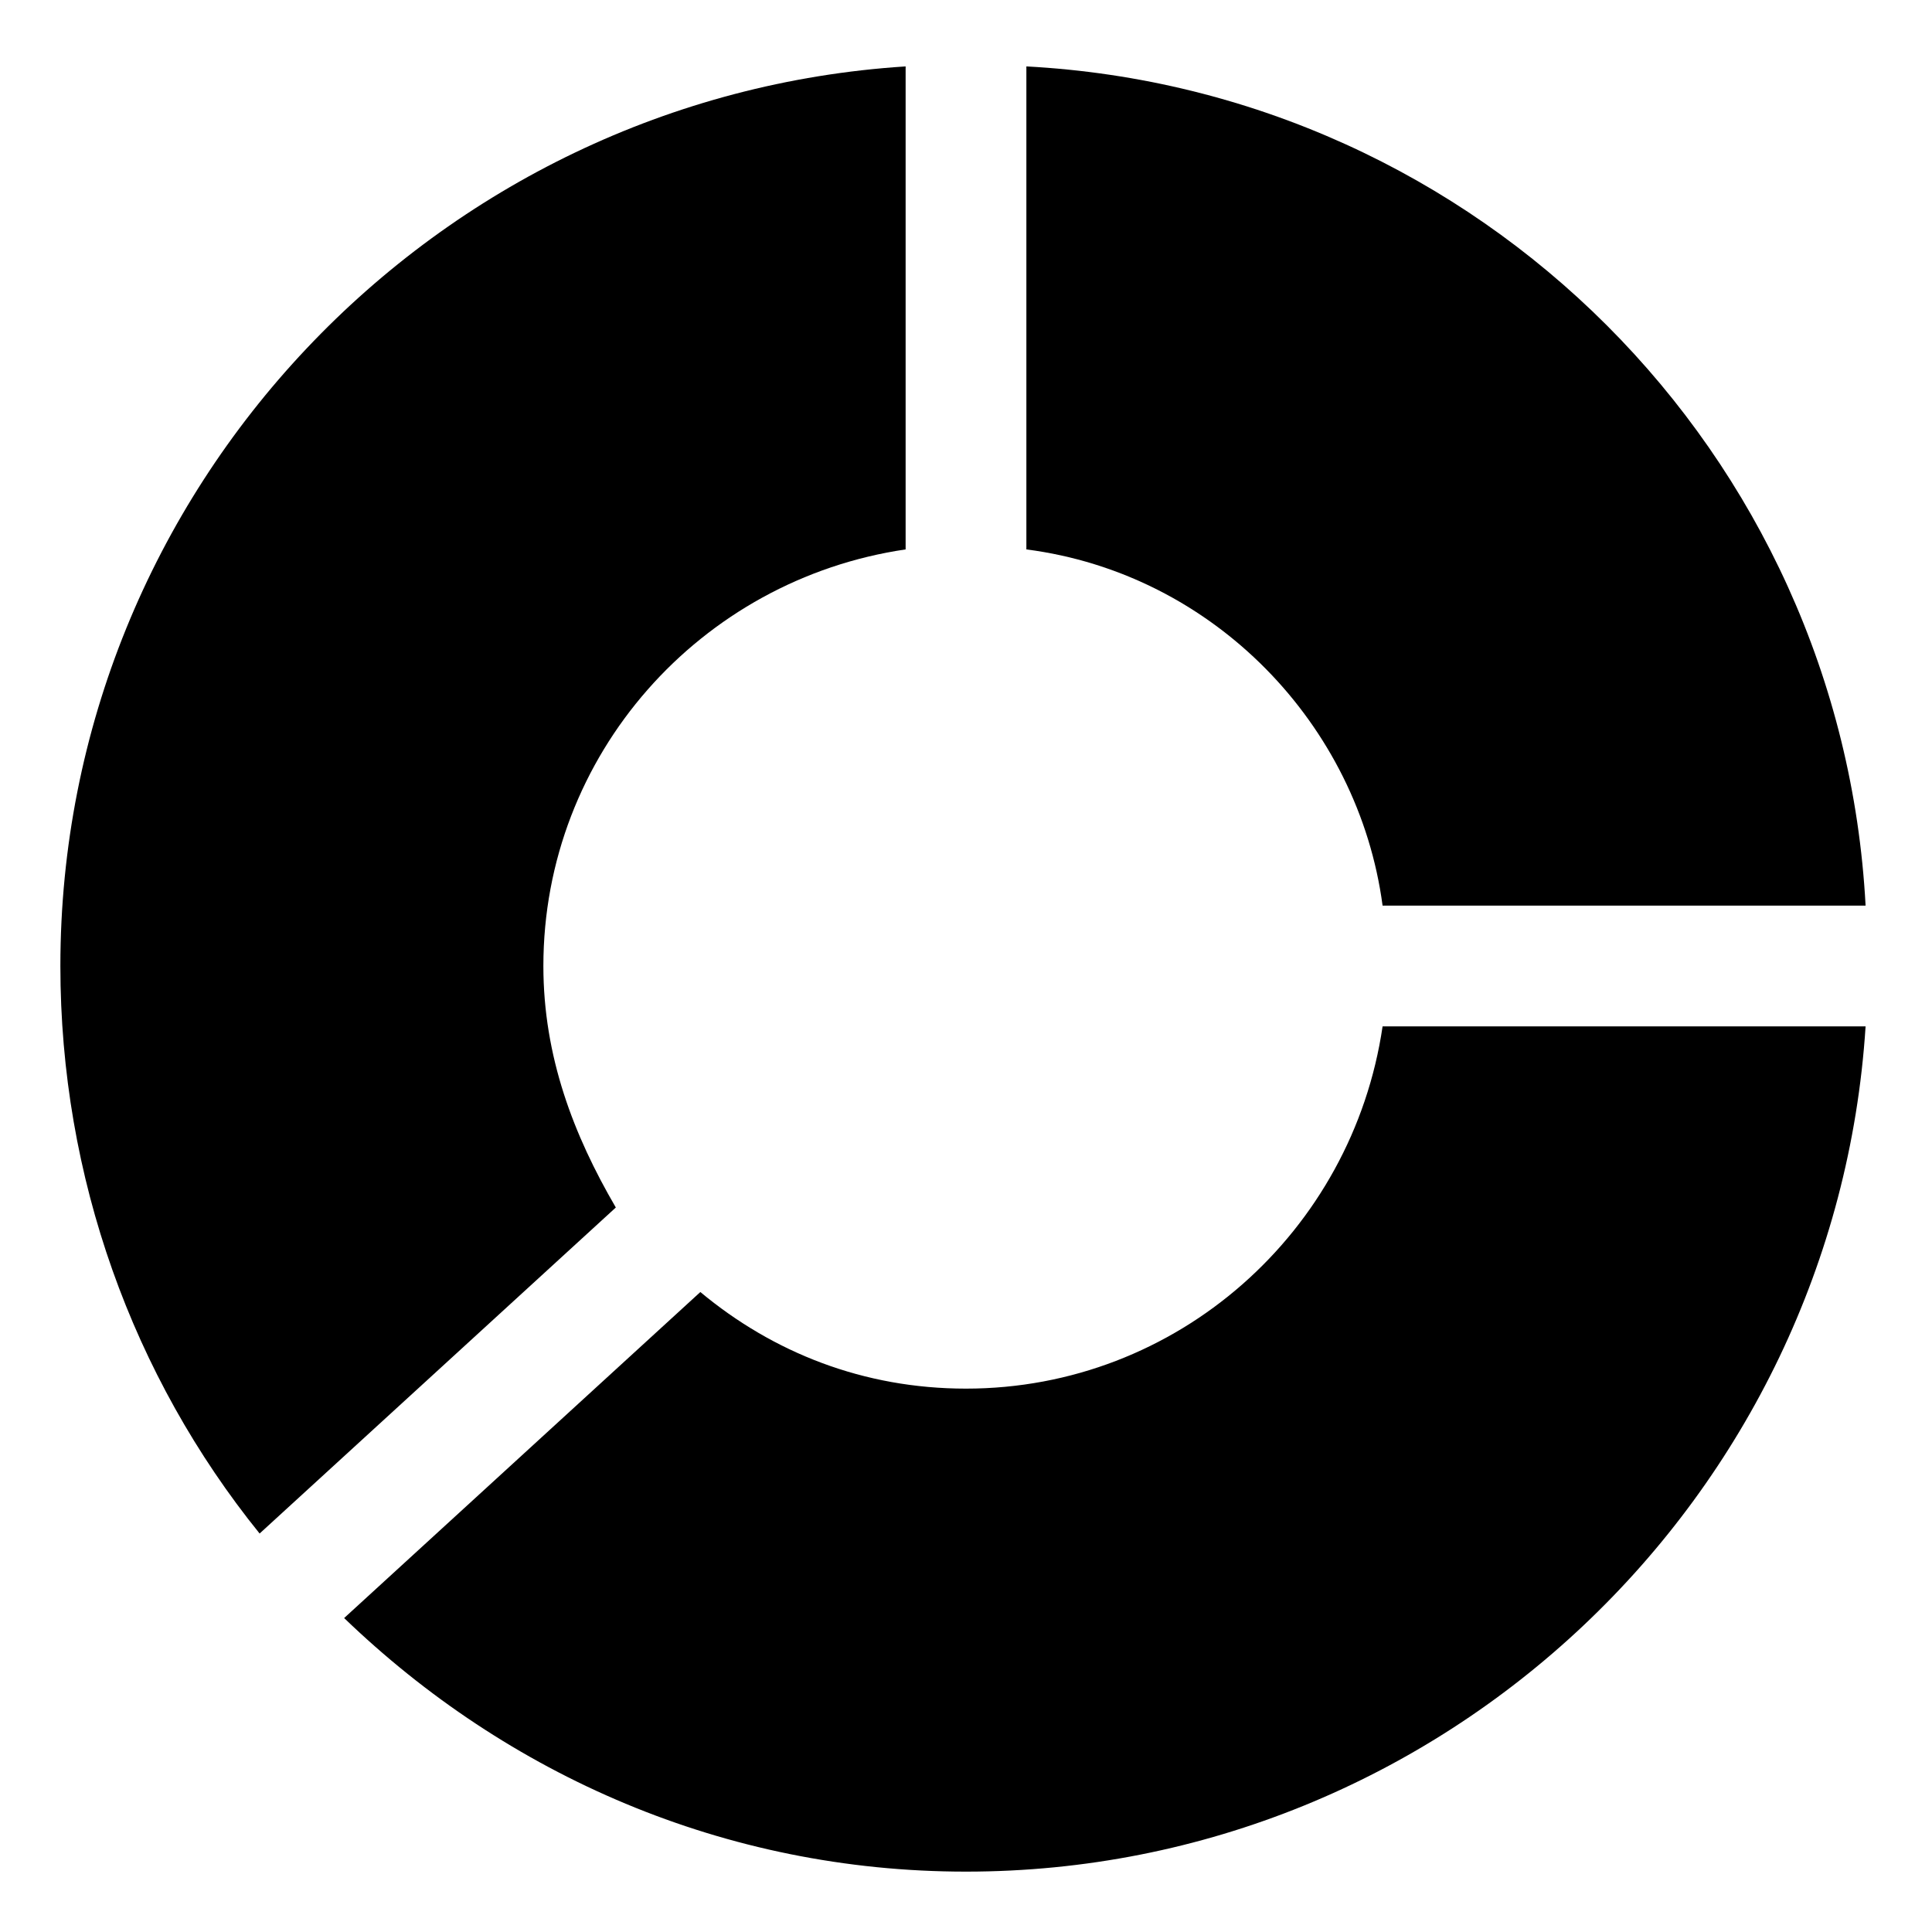 <?xml version="1.0" encoding="utf-8"?>
<!-- Generator: Adobe Illustrator 18.1.1, SVG Export Plug-In . SVG Version: 6.00 Build 0)  -->
<!DOCTYPE svg PUBLIC "-//W3C//DTD SVG 1.1//EN" "http://www.w3.org/Graphics/SVG/1.1/DTD/svg11.dtd">
<svg version="1.1" id="Layer_1" xmlns="http://www.w3.org/2000/svg" xmlns:xlink="http://www.w3.org/1999/xlink" x="0px" y="0px"
	 width="32px" height="32px" viewBox="0 0 32 32" enable-background="new 0 0 32 32" xml:space="preserve">
<path d="M30.9,15C30.5,7.5,24.5,1.5,17,1.1v8c3.1,0.4,5.5,2.9,5.9,5.9H30.9z"/>
<path d="M1,16c0,3.5,1.2,6.8,3.3,9.4l5.9-5.4C9.5,18.8,9,17.5,9,16c0-3.5,2.6-6.4,6-6.9v-8C7.2,1.6,1,8.1,1,16z"/>
<path d="M11.6,21.4l-5.9,5.4C8.4,29.4,12,31,16,31c7.9,0,14.4-6.2,14.9-14h-8c-0.5,3.4-3.4,6-6.9,6C14.3,23,12.8,22.4,11.6,21.4z"/>
</svg>
